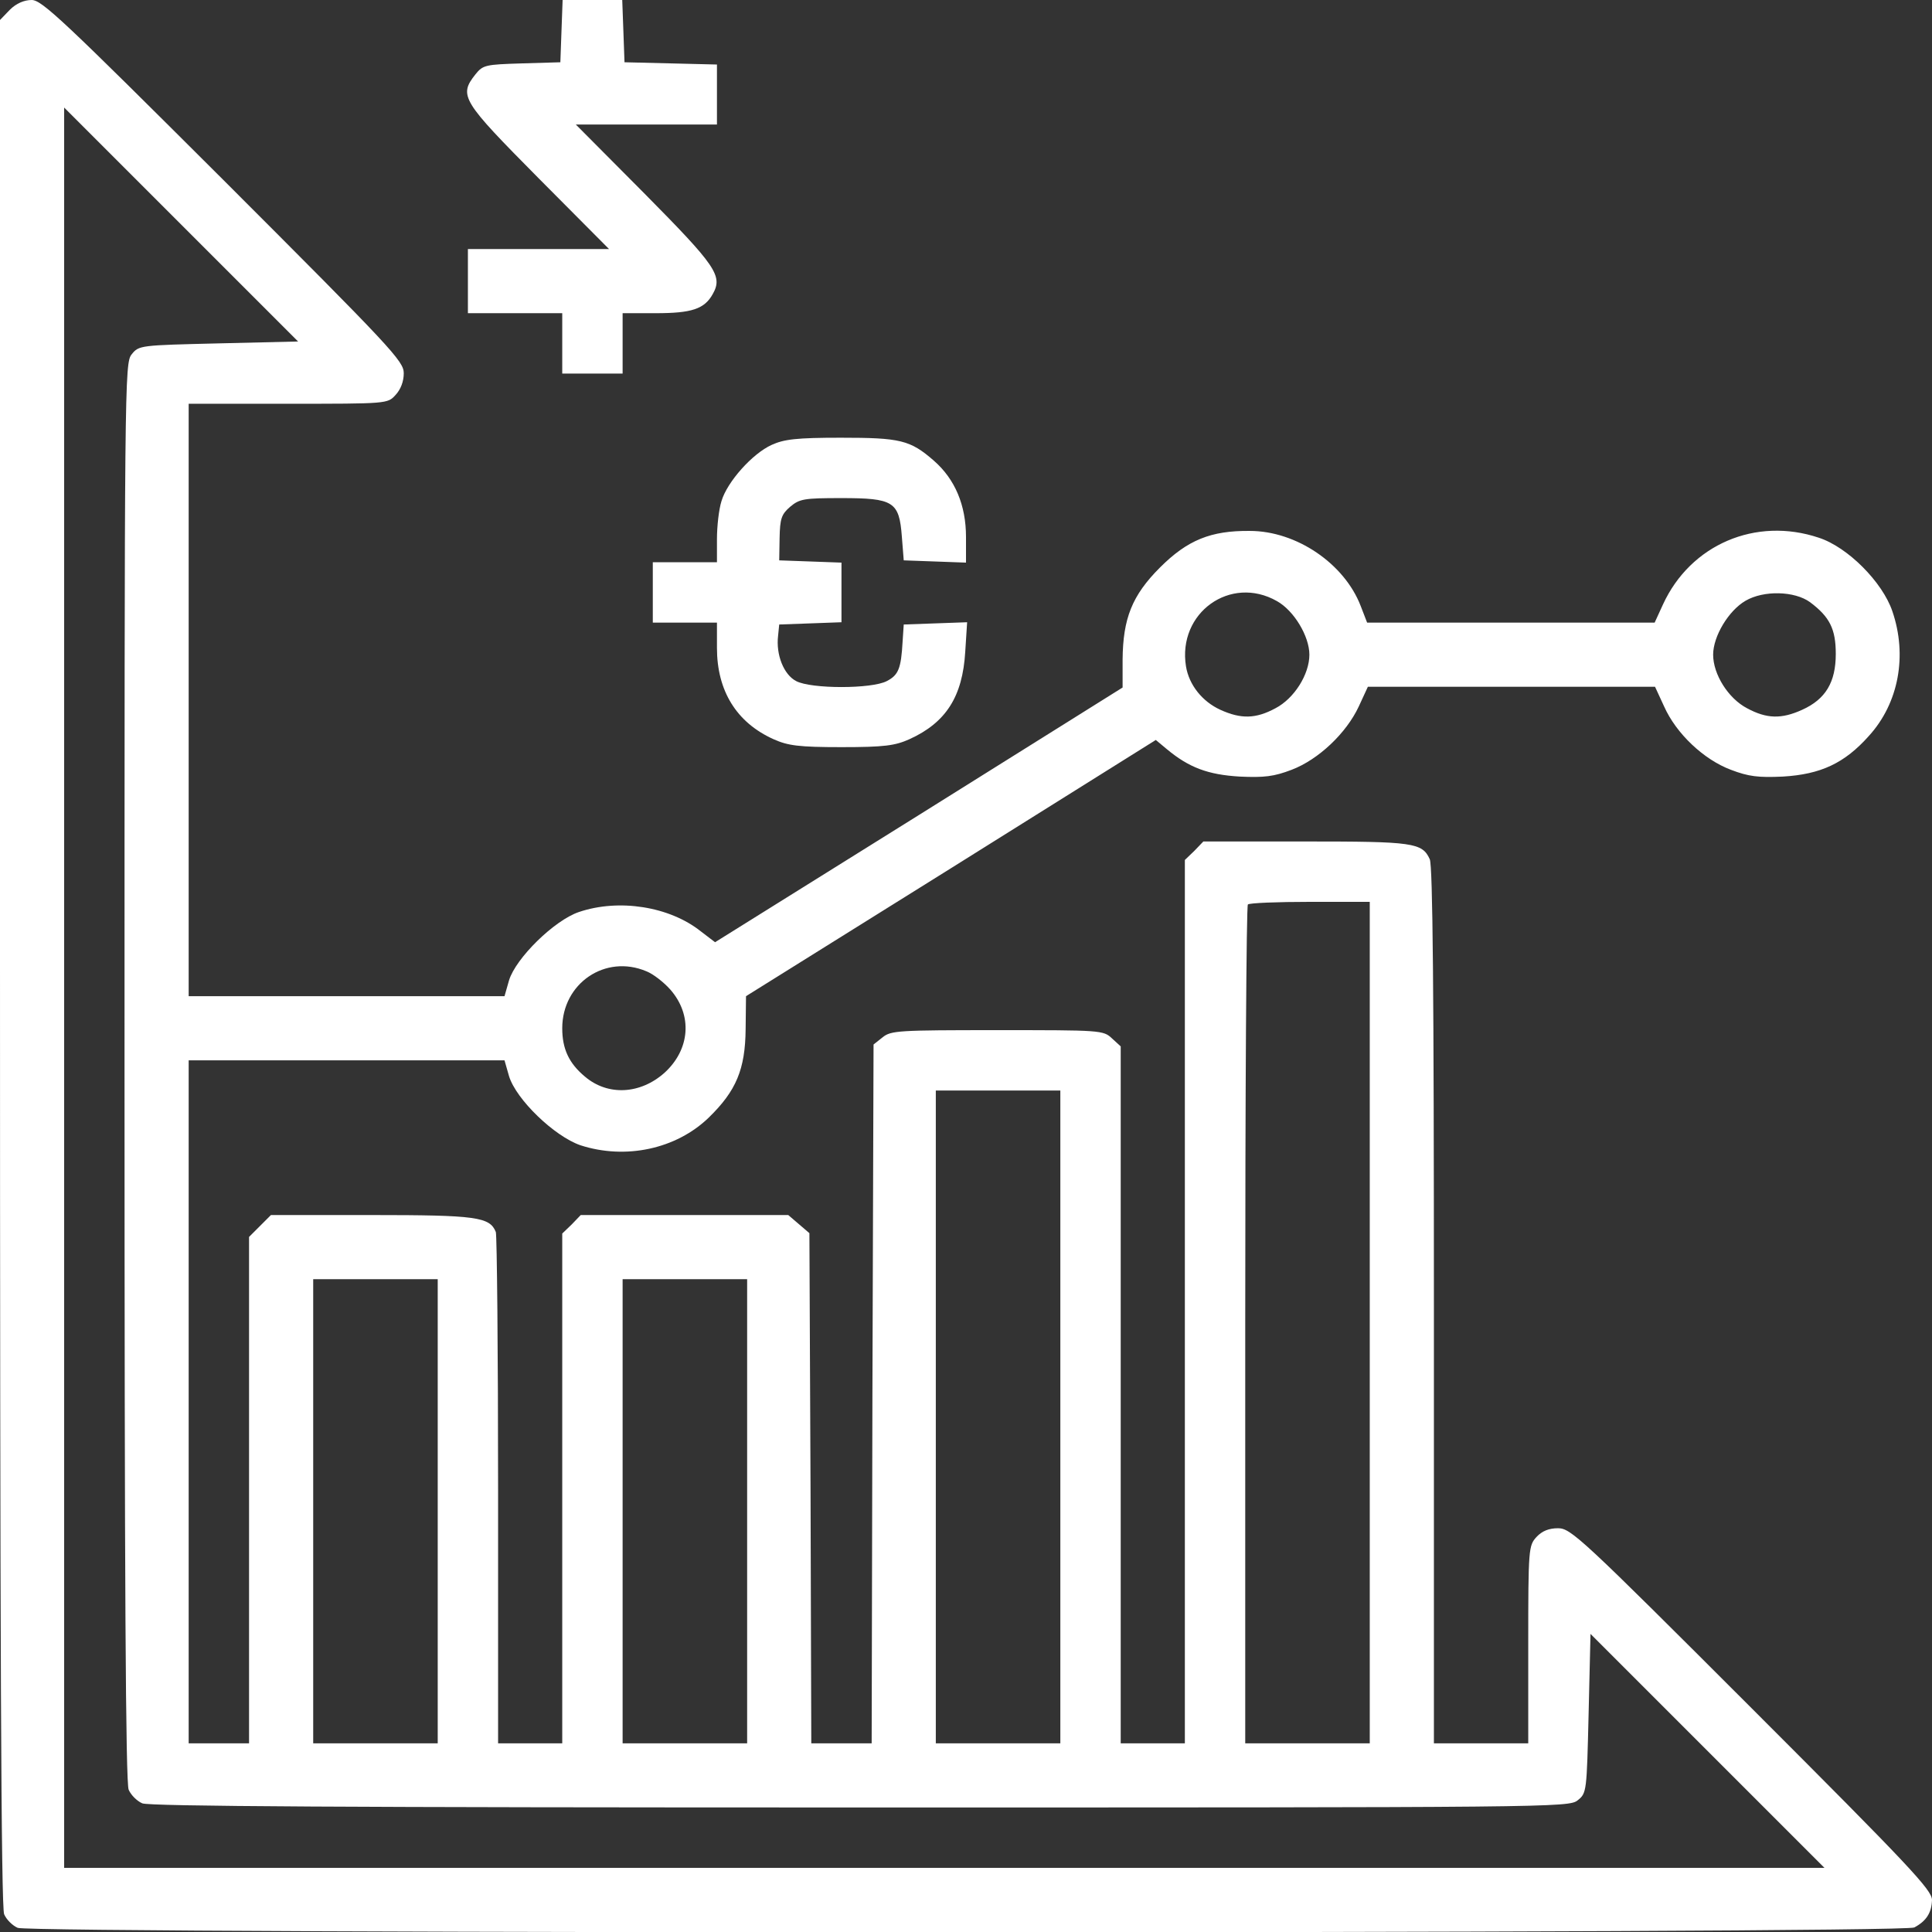 <?xml version="1.0" standalone="no"?>
<!DOCTYPE svg PUBLIC "-//W3C//DTD SVG 20010904//EN"
 "http://www.w3.org/TR/2001/REC-SVG-20010904/DTD/svg10.dtd">
<svg version="1.0" xmlns="http://www.w3.org/2000/svg"
 width="512pt" height="512pt" viewBox="0 0 512 512"
 preserveAspectRatio="xMidYMid meet">

<rect x="0" y="0" width="512" height="512" fill="#333333" stroke="none"/>

<g transform="translate(0,512) scale(0.1,-0.1)"
fill="#ffffff" stroke="none">
<path d="M26 5094 l-26 -27 0 -2498 c0 -1809 3 -2505 11 -2522 6 -14 22 -30
36 -36 35 -16 4996 -16 5026 1 32 17 46 39 47 73 0 26 -59 89 -477 507 -453
453 -480 478 -514 478 -24 0 -42 -7 -57 -23 -21 -23 -22 -30 -22 -285 l0 -262
-125 0 -125 0 0 1160 c0 828 -3 1166 -11 1183 -20 44 -44 47 -330 47 l-270 0
-24 -25 -25 -24 0 -1171 0 -1170 -85 0 -85 0 0 923 0 924 -23 21 c-23 22 -30
22 -304 22 -262 0 -282 -1 -304 -19 l-24 -19 -3 -926 -2 -926 -80 0 -80 0 -2
676 -3 676 -28 24 -28 24 -275 0 -275 0 -24 -25 -25 -24 0 -676 0 -675 -85 0
-85 0 0 669 c0 368 -3 677 -6 686 -16 40 -51 45 -329 45 l-267 0 -29 -29 -29
-29 0 -671 0 -671 -80 0 -80 0 0 905 0 905 418 0 419 0 12 -42 c19 -62 120
-159 189 -183 120 -39 254 -10 340 73 73 71 97 128 98 235 l1 87 543 339 543
340 30 -25 c58 -48 108 -67 192 -72 65 -3 91 0 138 18 71 27 145 97 178 168
l24 52 381 0 380 0 24 -52 c32 -72 105 -141 177 -168 47 -18 73 -21 138 -18
100 6 163 35 228 108 79 87 102 213 62 330 -26 77 -118 170 -195 195 -167 56
-340 -18 -413 -177 l-22 -48 -381 0 -381 0 -17 44 c-43 112 -170 199 -294 199
-103 1 -165 -24 -238 -97 -74 -74 -98 -135 -99 -244 l0 -74 -540 -338 -540
-337 -38 29 c-83 66 -217 87 -323 51 -65 -22 -167 -122 -185 -181 l-12 -42
-419 0 -418 0 0 785 0 785 263 0 c263 0 264 0 285 23 14 15 22 36 22 58 0 32
-32 66 -478 512 -424 423 -481 477 -508 477 -20 0 -41 -9 -58 -26z m553 -884
c-207 -5 -211 -5 -230 -29 -19 -23 -19 -68 -19 -1902 0 -1355 3 -1885 11
-1902 6 -14 22 -30 36 -36 17 -8 547 -11 1902 -11 1834 0 1879 0 1902 19 24
19 24 23 29 230 l5 211 310 -310 310 -310 -2333 0 -2332 0 0 2332 0 2333 310
-310 310 -310 -211 -5z m2805 -683 c45 -25 86 -93 86 -142 0 -52 -40 -116 -90
-142 -52 -28 -91 -29 -146 -4 -48 22 -83 66 -91 115 -23 142 118 243 241 173z
m1413 -3 c52 -39 68 -71 68 -137 0 -75 -27 -120 -89 -148 -55 -25 -94 -24
-146 4 -50 26 -90 90 -90 142 0 49 41 117 86 143 48 28 130 26 171 -4z m-1167
-1909 l0 -1115 -165 0 -165 0 0 1108 c0 610 3 1112 7 1115 3 4 78 7 165 7
l158 0 0 -1115z m-1917 931 c18 -7 46 -29 63 -48 60 -68 53 -159 -15 -221 -64
-57 -150 -62 -211 -10 -42 35 -60 73 -60 128 0 119 114 197 223 151z m1097
-1181 l0 -865 -165 0 -165 0 0 865 0 865 165 0 165 0 0 -865z m-1650 -250 l0
-615 -165 0 -165 0 0 615 0 615 165 0 165 0 0 -615z m820 0 l0 -615 -165 0
-165 0 0 615 0 615 165 0 165 0 0 -615z"/>
<path d="M1488 5038 l-3 -83 -102 -3 c-96 -3 -103 -4 -123 -29 -45 -57 -36
-70 167 -275 l187 -188 -187 0 -187 0 0 -85 0 -85 125 0 125 0 0 -80 0 -80 80
0 80 0 0 80 0 80 88 0 c95 0 129 11 151 51 27 48 9 74 -182 267 l-181 182 187
0 187 0 0 80 0 79 -122 3 -123 3 -3 83 -3 82 -79 0 -79 0 -3 -82z"/>
<path d="M2045 3941 c-51 -23 -118 -98 -133 -149 -7 -22 -12 -67 -12 -101 l0
-61 -85 0 -85 0 0 -80 0 -80 85 0 85 0 0 -67 c0 -114 52 -198 150 -242 38 -17
66 -21 180 -21 114 0 142 4 180 21 97 44 141 113 148 232 l5 78 -84 -3 -84 -3
-3 -45 c-4 -72 -11 -89 -42 -105 -40 -21 -200 -21 -240 0 -33 17 -54 70 -48
120 l3 30 83 3 82 3 0 79 0 79 -82 3 -83 3 1 59 c1 52 5 63 28 83 25 21 37 23
135 23 139 0 154 -9 161 -102 l5 -63 83 -3 82 -3 0 68 c0 84 -29 153 -85 202
-63 55 -89 61 -247 61 -117 0 -150 -4 -183 -19z"/>
</g>
</svg>
